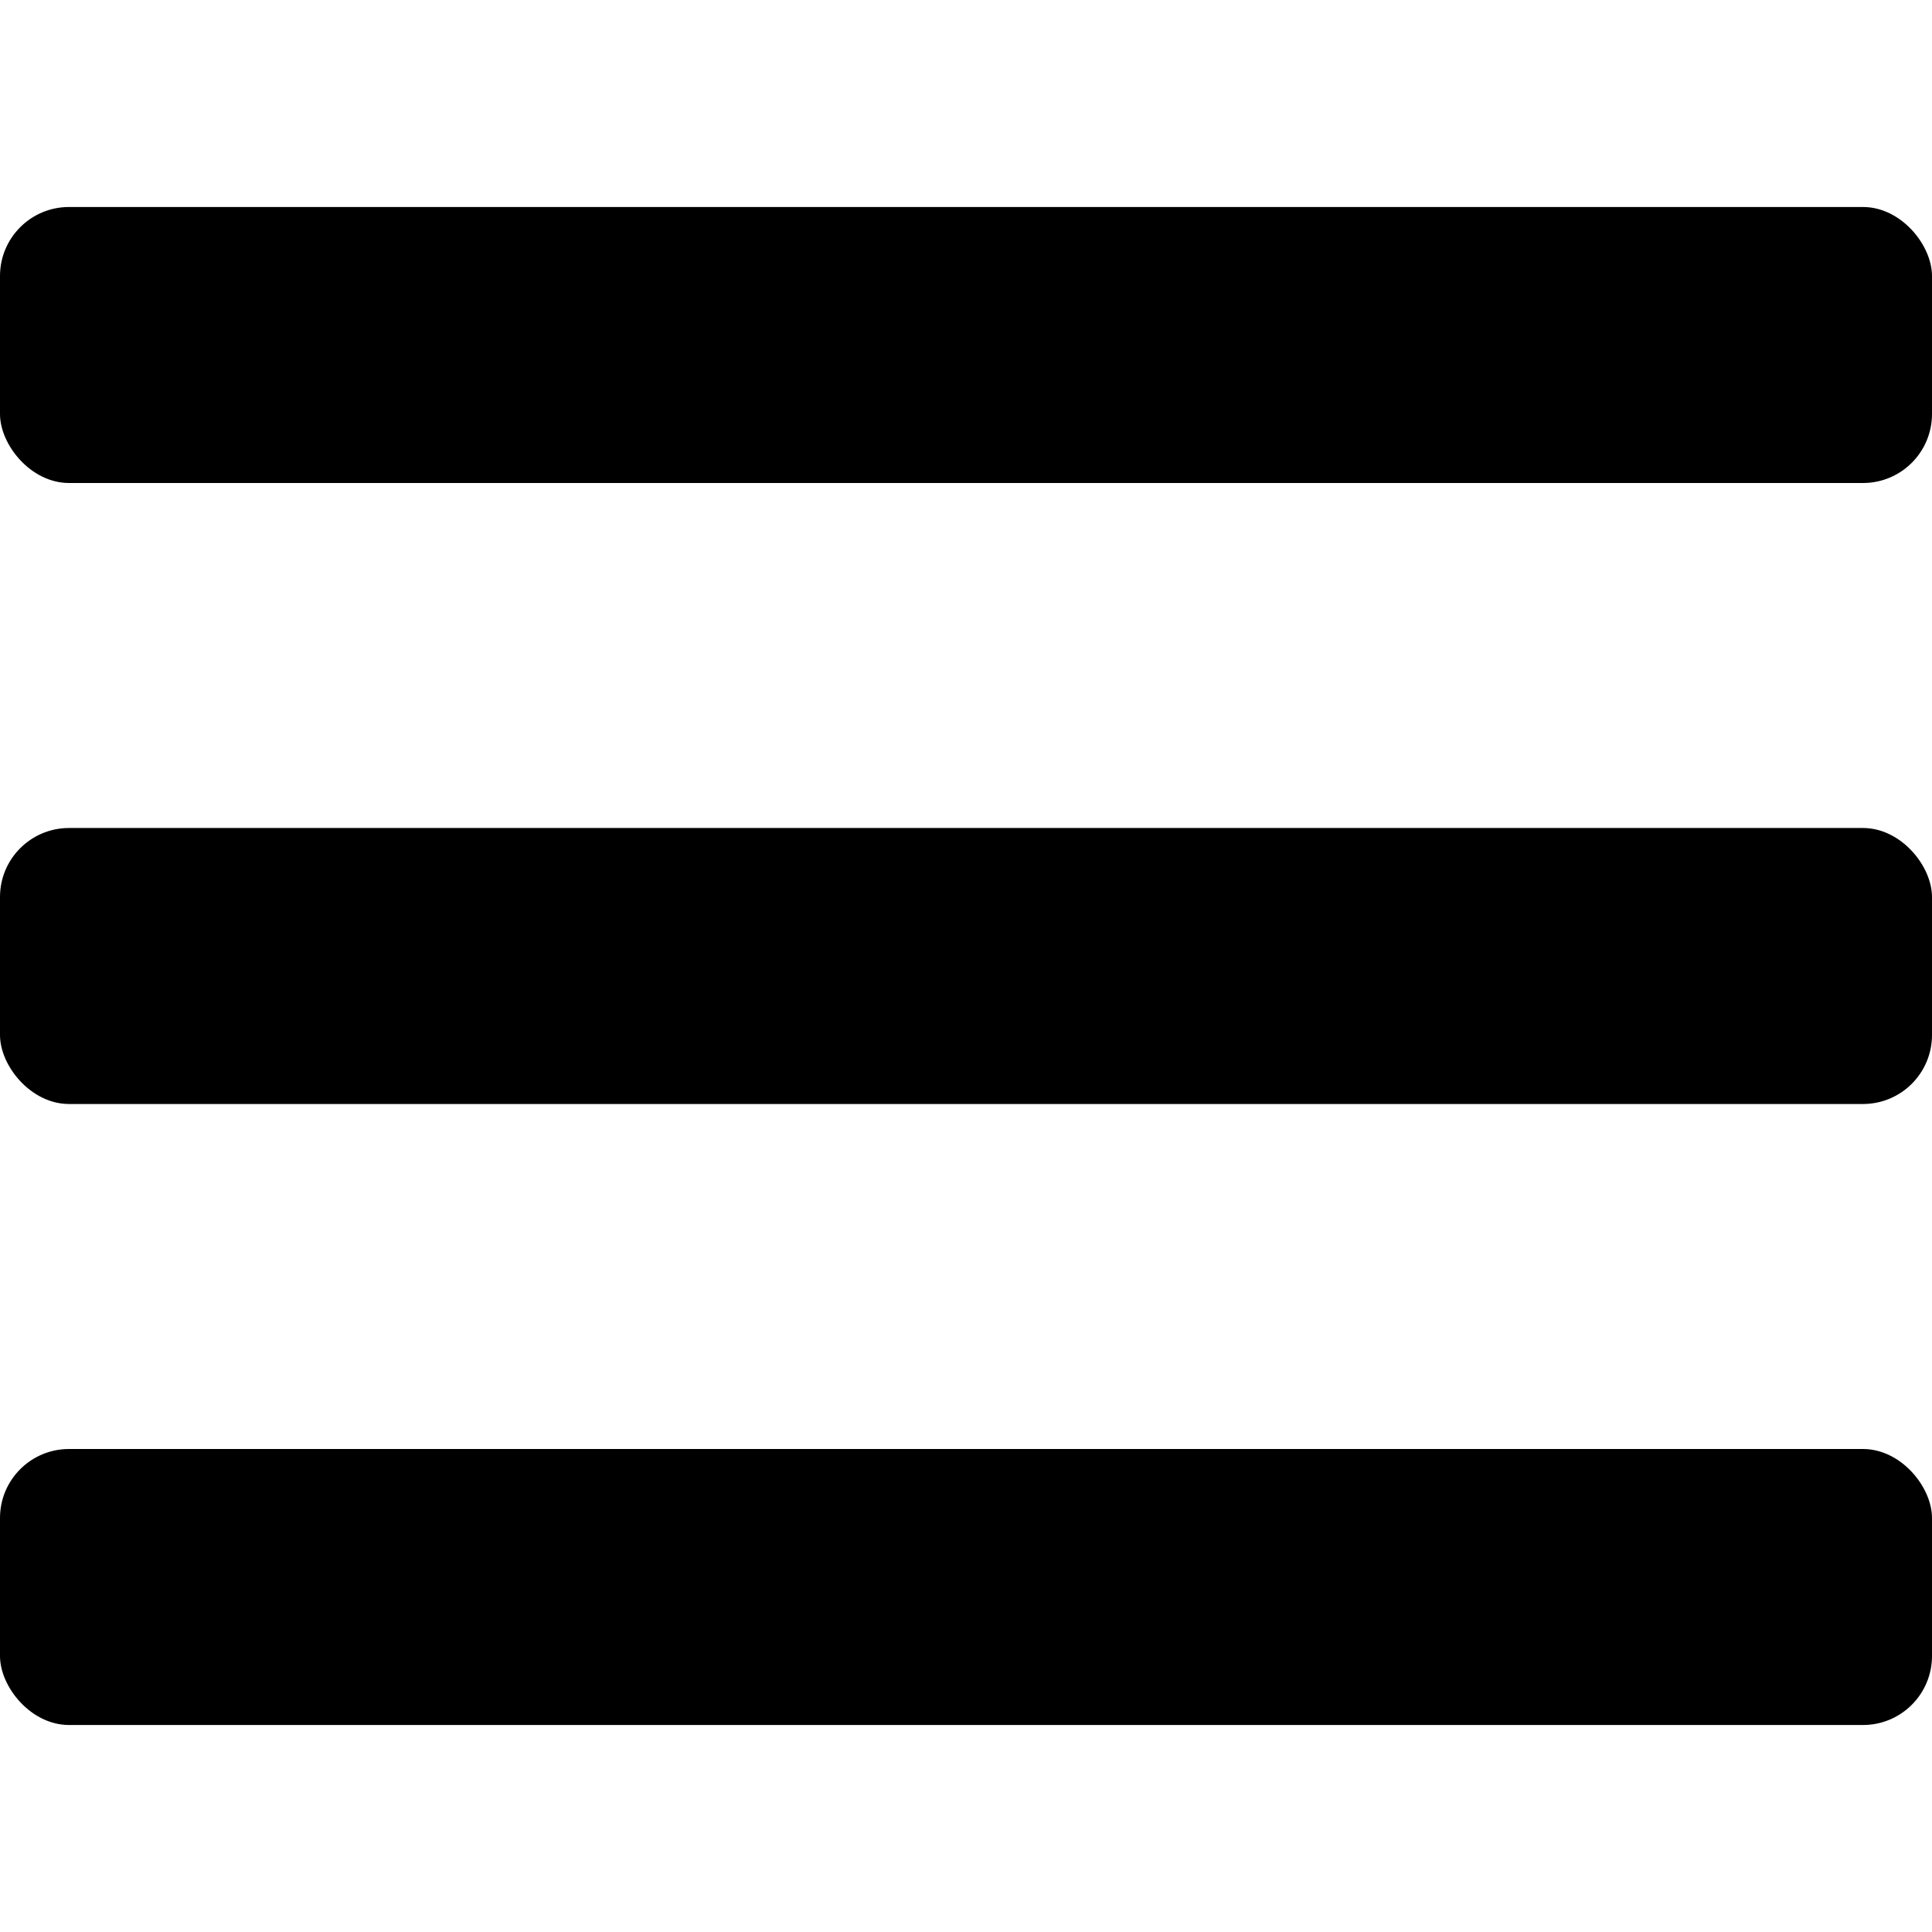 <svg width="28" height="28" viewBox="0 0 28 28" fill="none" xmlns="http://www.w3.org/2000/svg">
<rect y="3" width="28" height="4" rx="1" fill="currentColor"/>
<rect y="12" width="28" height="4" rx="1" fill="currentColor"/>
<rect y="21" width="28" height="4" rx="1" fill="currentColor"/>
</svg>
